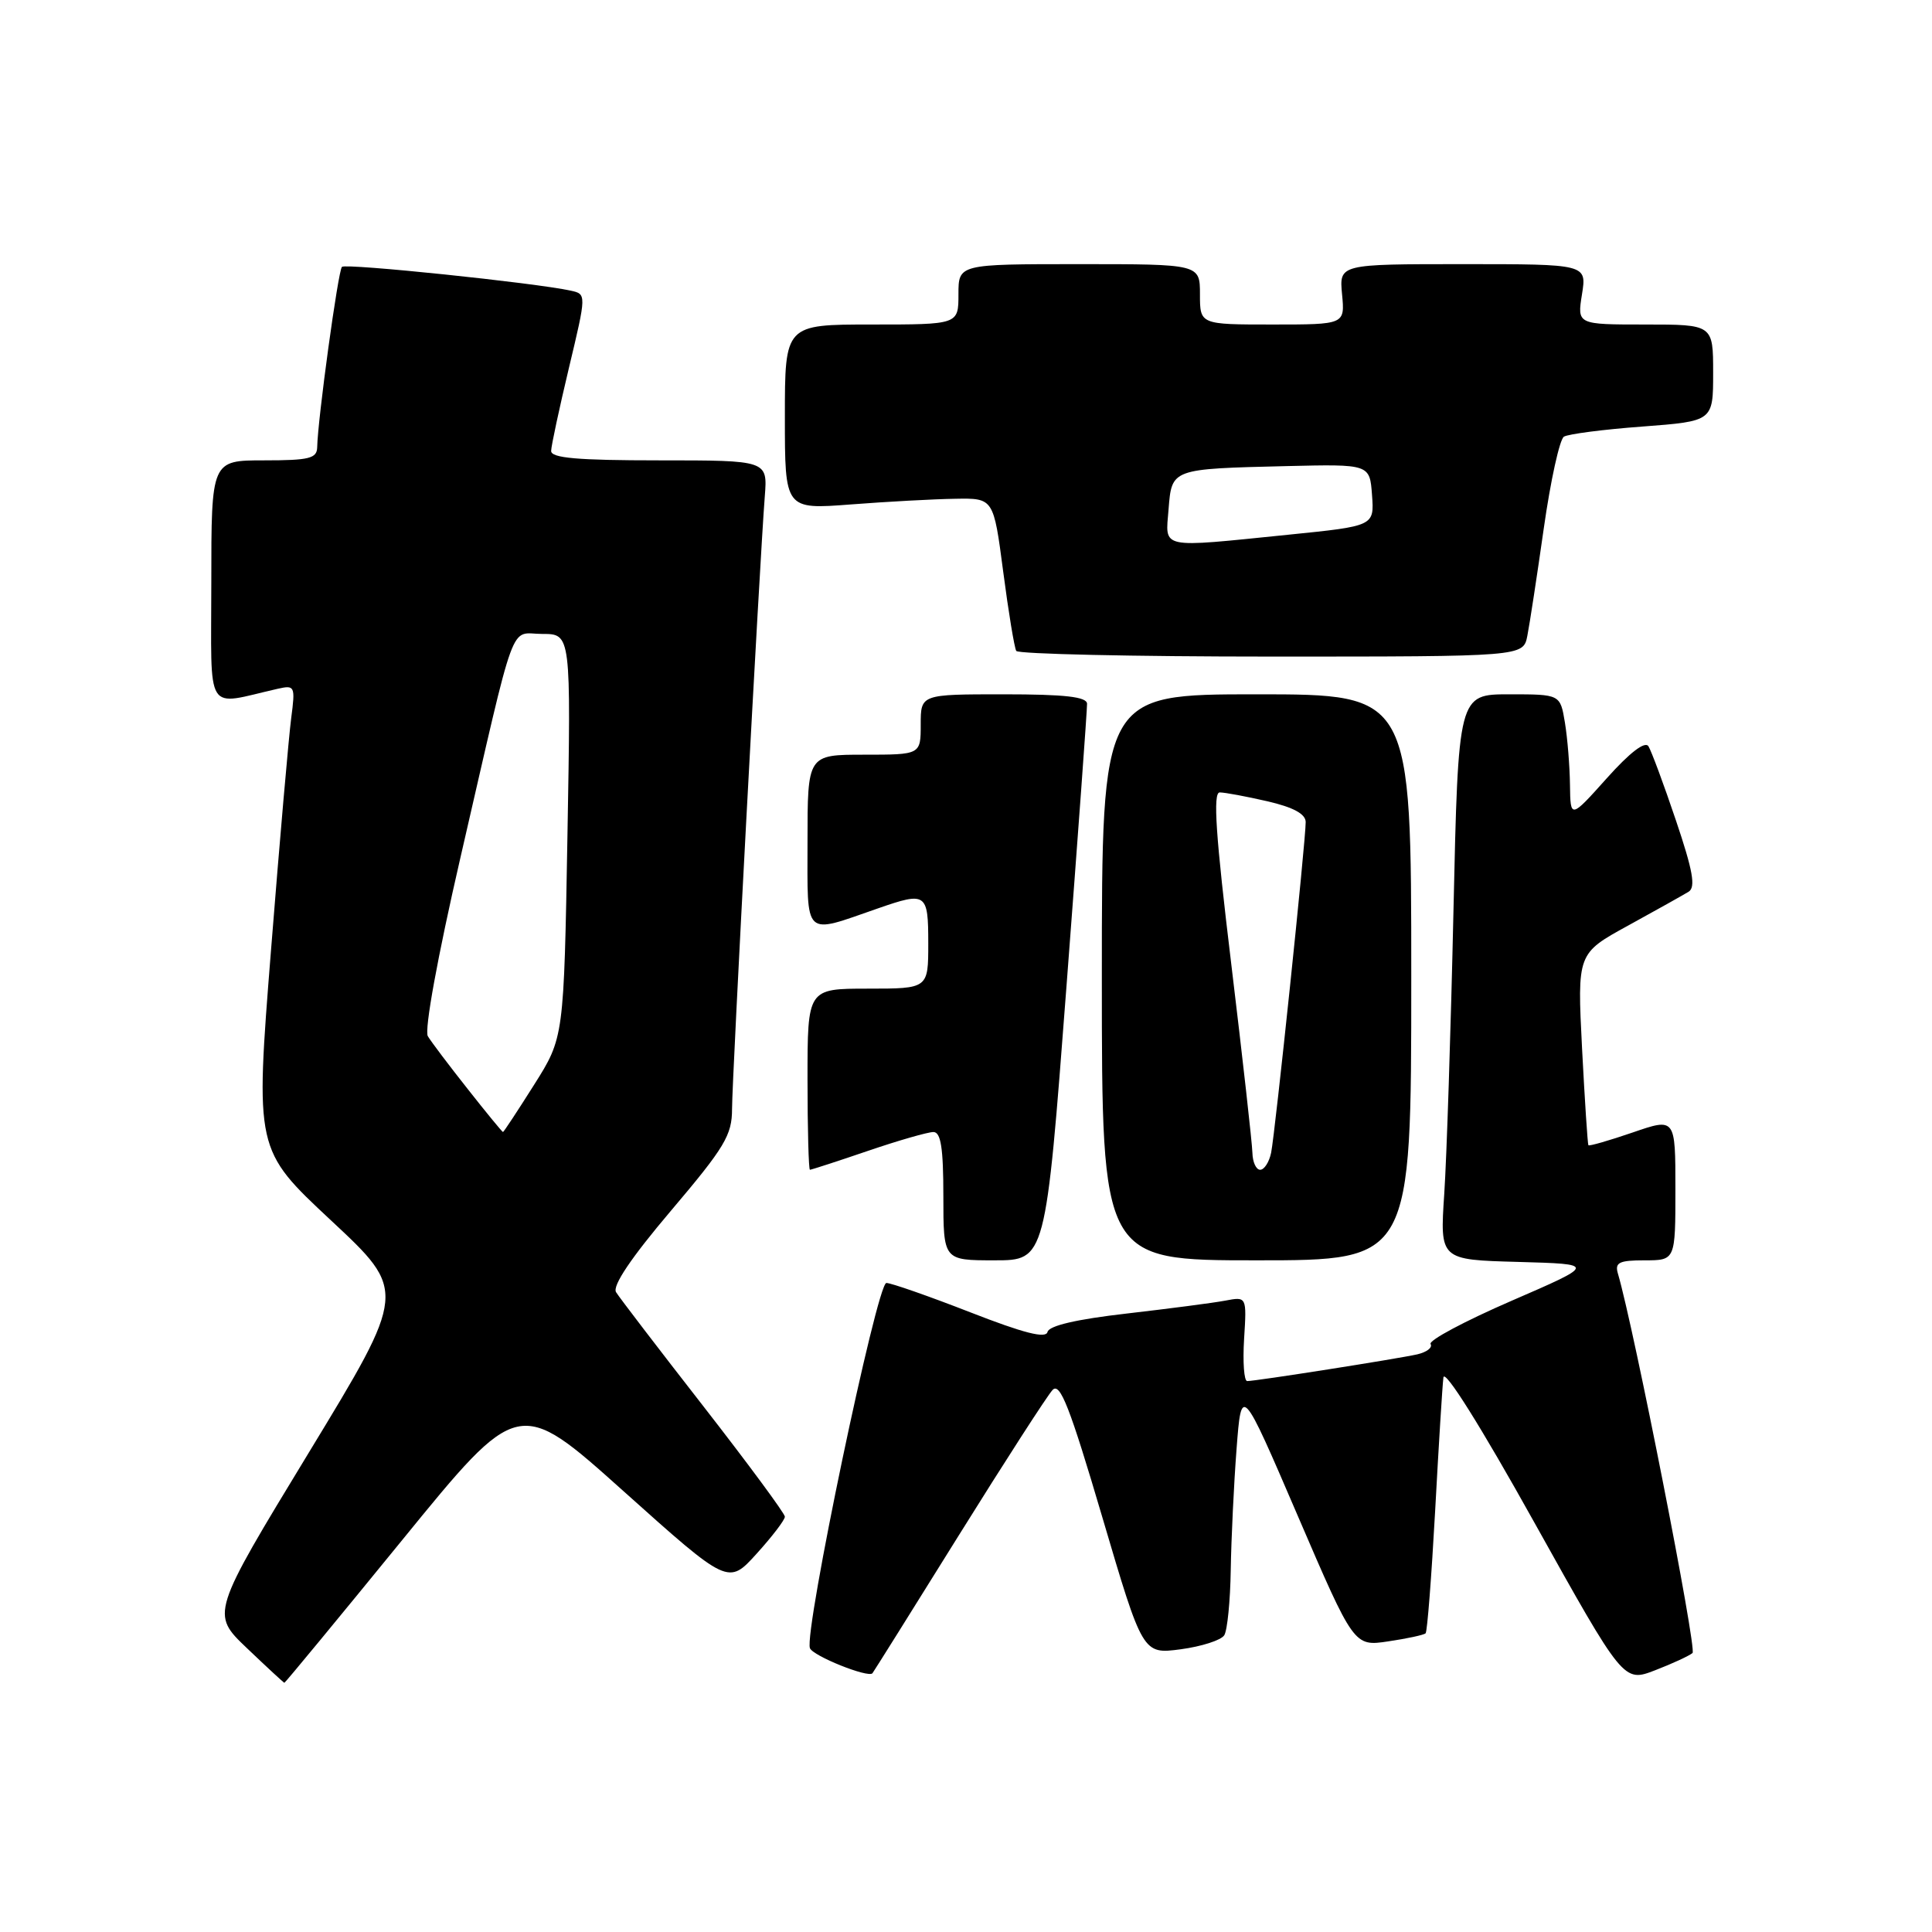 <?xml version="1.0" encoding="UTF-8" standalone="no"?>
<!DOCTYPE svg PUBLIC "-//W3C//DTD SVG 1.1//EN" "http://www.w3.org/Graphics/SVG/1.1/DTD/svg11.dtd" >
<svg xmlns="http://www.w3.org/2000/svg" xmlns:xlink="http://www.w3.org/1999/xlink" version="1.1" viewBox="0 0 256 256">
 <g >
 <path fill="currentColor"
d=" M 53.29 204.07 C 68.72 185.13 68.72 185.13 82.61 197.58 C 96.50 210.02 96.50 210.02 100.25 205.88 C 102.31 203.61 104.00 201.40 104.00 200.97 C 104.00 200.55 99.14 193.97 93.21 186.35 C 87.27 178.73 82.06 171.92 81.63 171.22 C 81.12 170.38 83.62 166.66 88.92 160.41 C 96.04 152.01 97.00 150.41 97.00 146.94 C 97.00 142.95 100.66 74.46 101.34 65.75 C 101.71 61.00 101.71 61.00 87.35 61.00 C 76.52 61.00 73.01 60.69 73.03 59.75 C 73.04 59.06 74.11 54.11 75.39 48.73 C 77.72 38.97 77.72 38.97 75.61 38.51 C 70.87 37.47 45.80 34.87 45.31 35.36 C 44.80 35.86 42.10 55.57 42.03 59.25 C 42.00 60.75 40.99 61.00 35.00 61.00 C 28.00 61.00 28.00 61.00 28.00 77.13 C 28.00 95.05 27.02 93.48 36.83 91.26 C 39.06 90.76 39.14 90.93 38.59 95.12 C 38.27 97.53 37.06 111.39 35.91 125.91 C 33.81 152.33 33.81 152.33 43.86 161.71 C 53.92 171.09 53.92 171.09 40.93 192.46 C 27.94 213.83 27.94 213.83 32.72 218.39 C 35.35 220.90 37.58 222.96 37.68 222.98 C 37.78 222.99 44.80 214.48 53.29 204.07 Z  M 224.27 219.03 C 224.87 218.51 216.52 176.02 214.38 168.75 C 213.95 167.29 214.53 167.00 217.93 167.00 C 222.00 167.00 222.00 167.00 222.00 157.55 C 222.00 148.11 222.00 148.11 216.34 150.06 C 213.22 151.13 210.58 151.89 210.47 151.75 C 210.37 151.61 209.99 145.84 209.63 138.92 C 208.99 126.34 208.99 126.34 215.74 122.64 C 219.46 120.60 223.06 118.58 223.75 118.16 C 224.71 117.56 224.32 115.37 222.07 108.71 C 220.46 103.93 218.82 99.52 218.43 98.89 C 217.98 98.16 215.96 99.71 212.91 103.12 C 208.09 108.50 208.09 108.50 208.03 104.00 C 208.00 101.53 207.70 97.81 207.36 95.75 C 206.74 92.00 206.74 92.00 199.98 92.00 C 193.23 92.00 193.23 92.00 192.59 120.75 C 192.24 136.56 191.69 153.42 191.37 158.21 C 190.79 166.93 190.79 166.93 201.15 167.21 C 211.50 167.50 211.50 167.50 200.27 172.37 C 194.09 175.05 189.27 177.62 189.56 178.09 C 189.85 178.56 189.05 179.17 187.79 179.46 C 185.18 180.05 166.42 183.00 165.26 183.00 C 164.84 183.00 164.66 180.48 164.85 177.40 C 165.20 171.80 165.20 171.80 162.35 172.34 C 160.78 172.64 154.91 173.40 149.30 174.05 C 142.65 174.81 139.00 175.66 138.80 176.49 C 138.59 177.40 135.67 176.66 128.55 173.88 C 123.08 171.75 118.08 170.00 117.45 170.00 C 116.20 170.00 106.51 216.29 107.32 218.39 C 107.71 219.42 115.01 222.35 115.60 221.72 C 115.71 221.60 120.85 213.40 127.01 203.50 C 133.18 193.60 138.78 184.91 139.47 184.18 C 140.46 183.12 141.75 186.41 146.06 201.03 C 151.42 219.20 151.42 219.20 156.44 218.54 C 159.20 218.17 161.80 217.34 162.22 216.68 C 162.63 216.03 163.02 212.12 163.08 208.00 C 163.15 203.88 163.49 196.68 163.85 192.00 C 164.50 183.50 164.50 183.50 171.95 200.83 C 179.41 218.17 179.41 218.17 183.95 217.49 C 186.45 217.12 188.68 216.64 188.90 216.42 C 189.12 216.21 189.68 208.94 190.16 200.27 C 190.63 191.60 191.12 183.61 191.26 182.52 C 191.40 181.33 196.20 188.97 203.31 201.74 C 215.13 222.93 215.13 222.93 219.31 221.32 C 221.62 220.43 223.84 219.40 224.27 219.03 Z  M 141.31 130.75 C 142.83 110.81 144.06 93.94 144.04 93.25 C 144.01 92.33 141.11 92.00 133.00 92.00 C 122.00 92.00 122.00 92.00 122.00 96.00 C 122.00 100.00 122.00 100.00 114.50 100.00 C 107.00 100.00 107.00 100.00 107.00 111.52 C 107.00 124.45 106.35 123.83 116.38 120.35 C 122.74 118.14 123.00 118.32 123.00 125.00 C 123.00 131.00 123.00 131.00 115.00 131.00 C 107.00 131.00 107.00 131.00 107.00 143.00 C 107.00 149.60 107.15 155.00 107.32 155.00 C 107.50 155.00 110.96 153.88 115.00 152.50 C 119.04 151.12 122.95 150.00 123.68 150.00 C 124.67 150.00 125.00 152.11 125.00 158.50 C 125.00 167.00 125.00 167.00 131.77 167.00 C 138.55 167.00 138.55 167.00 141.31 130.75 Z  M 187.00 129.50 C 187.00 92.00 187.00 92.00 166.50 92.00 C 146.00 92.00 146.00 92.00 146.00 129.50 C 146.00 167.00 146.00 167.00 166.50 167.00 C 187.00 167.00 187.00 167.00 187.00 129.50 Z  M 202.38 84.25 C 202.68 82.74 203.66 76.33 204.56 70.00 C 205.46 63.67 206.66 58.21 207.23 57.86 C 207.80 57.51 212.48 56.90 217.63 56.52 C 227.00 55.81 227.00 55.81 227.00 49.41 C 227.00 43.00 227.00 43.00 217.99 43.00 C 208.98 43.00 208.98 43.00 209.62 39.00 C 210.26 35.00 210.26 35.00 193.85 35.00 C 177.45 35.00 177.45 35.00 177.83 39.00 C 178.21 43.00 178.21 43.00 168.61 43.00 C 159.00 43.00 159.00 43.00 159.00 39.00 C 159.00 35.00 159.00 35.00 143.00 35.00 C 127.00 35.00 127.00 35.00 127.00 39.00 C 127.00 43.00 127.00 43.00 115.50 43.00 C 104.00 43.00 104.00 43.00 104.00 55.26 C 104.00 67.51 104.00 67.51 112.75 66.84 C 117.56 66.47 123.78 66.13 126.58 66.09 C 131.65 66.00 131.65 66.00 132.93 75.75 C 133.63 81.11 134.41 85.84 134.66 86.25 C 134.91 86.66 150.13 87.00 168.48 87.00 C 201.84 87.00 201.84 87.00 202.38 84.25 Z  M 61.99 144.32 C 59.52 141.20 57.13 138.04 56.69 137.30 C 56.21 136.50 57.97 126.83 60.99 113.72 C 68.55 80.92 67.42 84.00 71.87 84.00 C 75.66 84.00 75.66 84.00 75.19 110.74 C 74.72 137.49 74.72 137.49 70.77 143.74 C 68.60 147.18 66.74 150.00 66.65 150.00 C 66.55 150.00 64.45 147.45 61.99 144.32 Z  M 165.95 152.75 C 165.92 151.51 164.66 140.26 163.15 127.75 C 161.08 110.64 160.70 105.00 161.62 105.00 C 162.30 105.00 165.13 105.53 167.92 106.17 C 171.38 106.97 173.00 107.85 173.01 108.92 C 173.03 111.30 168.96 150.16 168.43 152.75 C 168.17 153.99 167.52 155.00 166.98 155.00 C 166.44 155.00 165.98 153.99 165.95 152.75 Z  M 154.84 67.49 C 155.27 62.09 155.17 62.13 170.50 61.76 C 181.50 61.50 181.50 61.50 181.80 65.60 C 182.10 69.70 182.10 69.70 170.74 70.85 C 153.45 72.60 154.42 72.81 154.84 67.49 Z "/>
</g>
</svg>